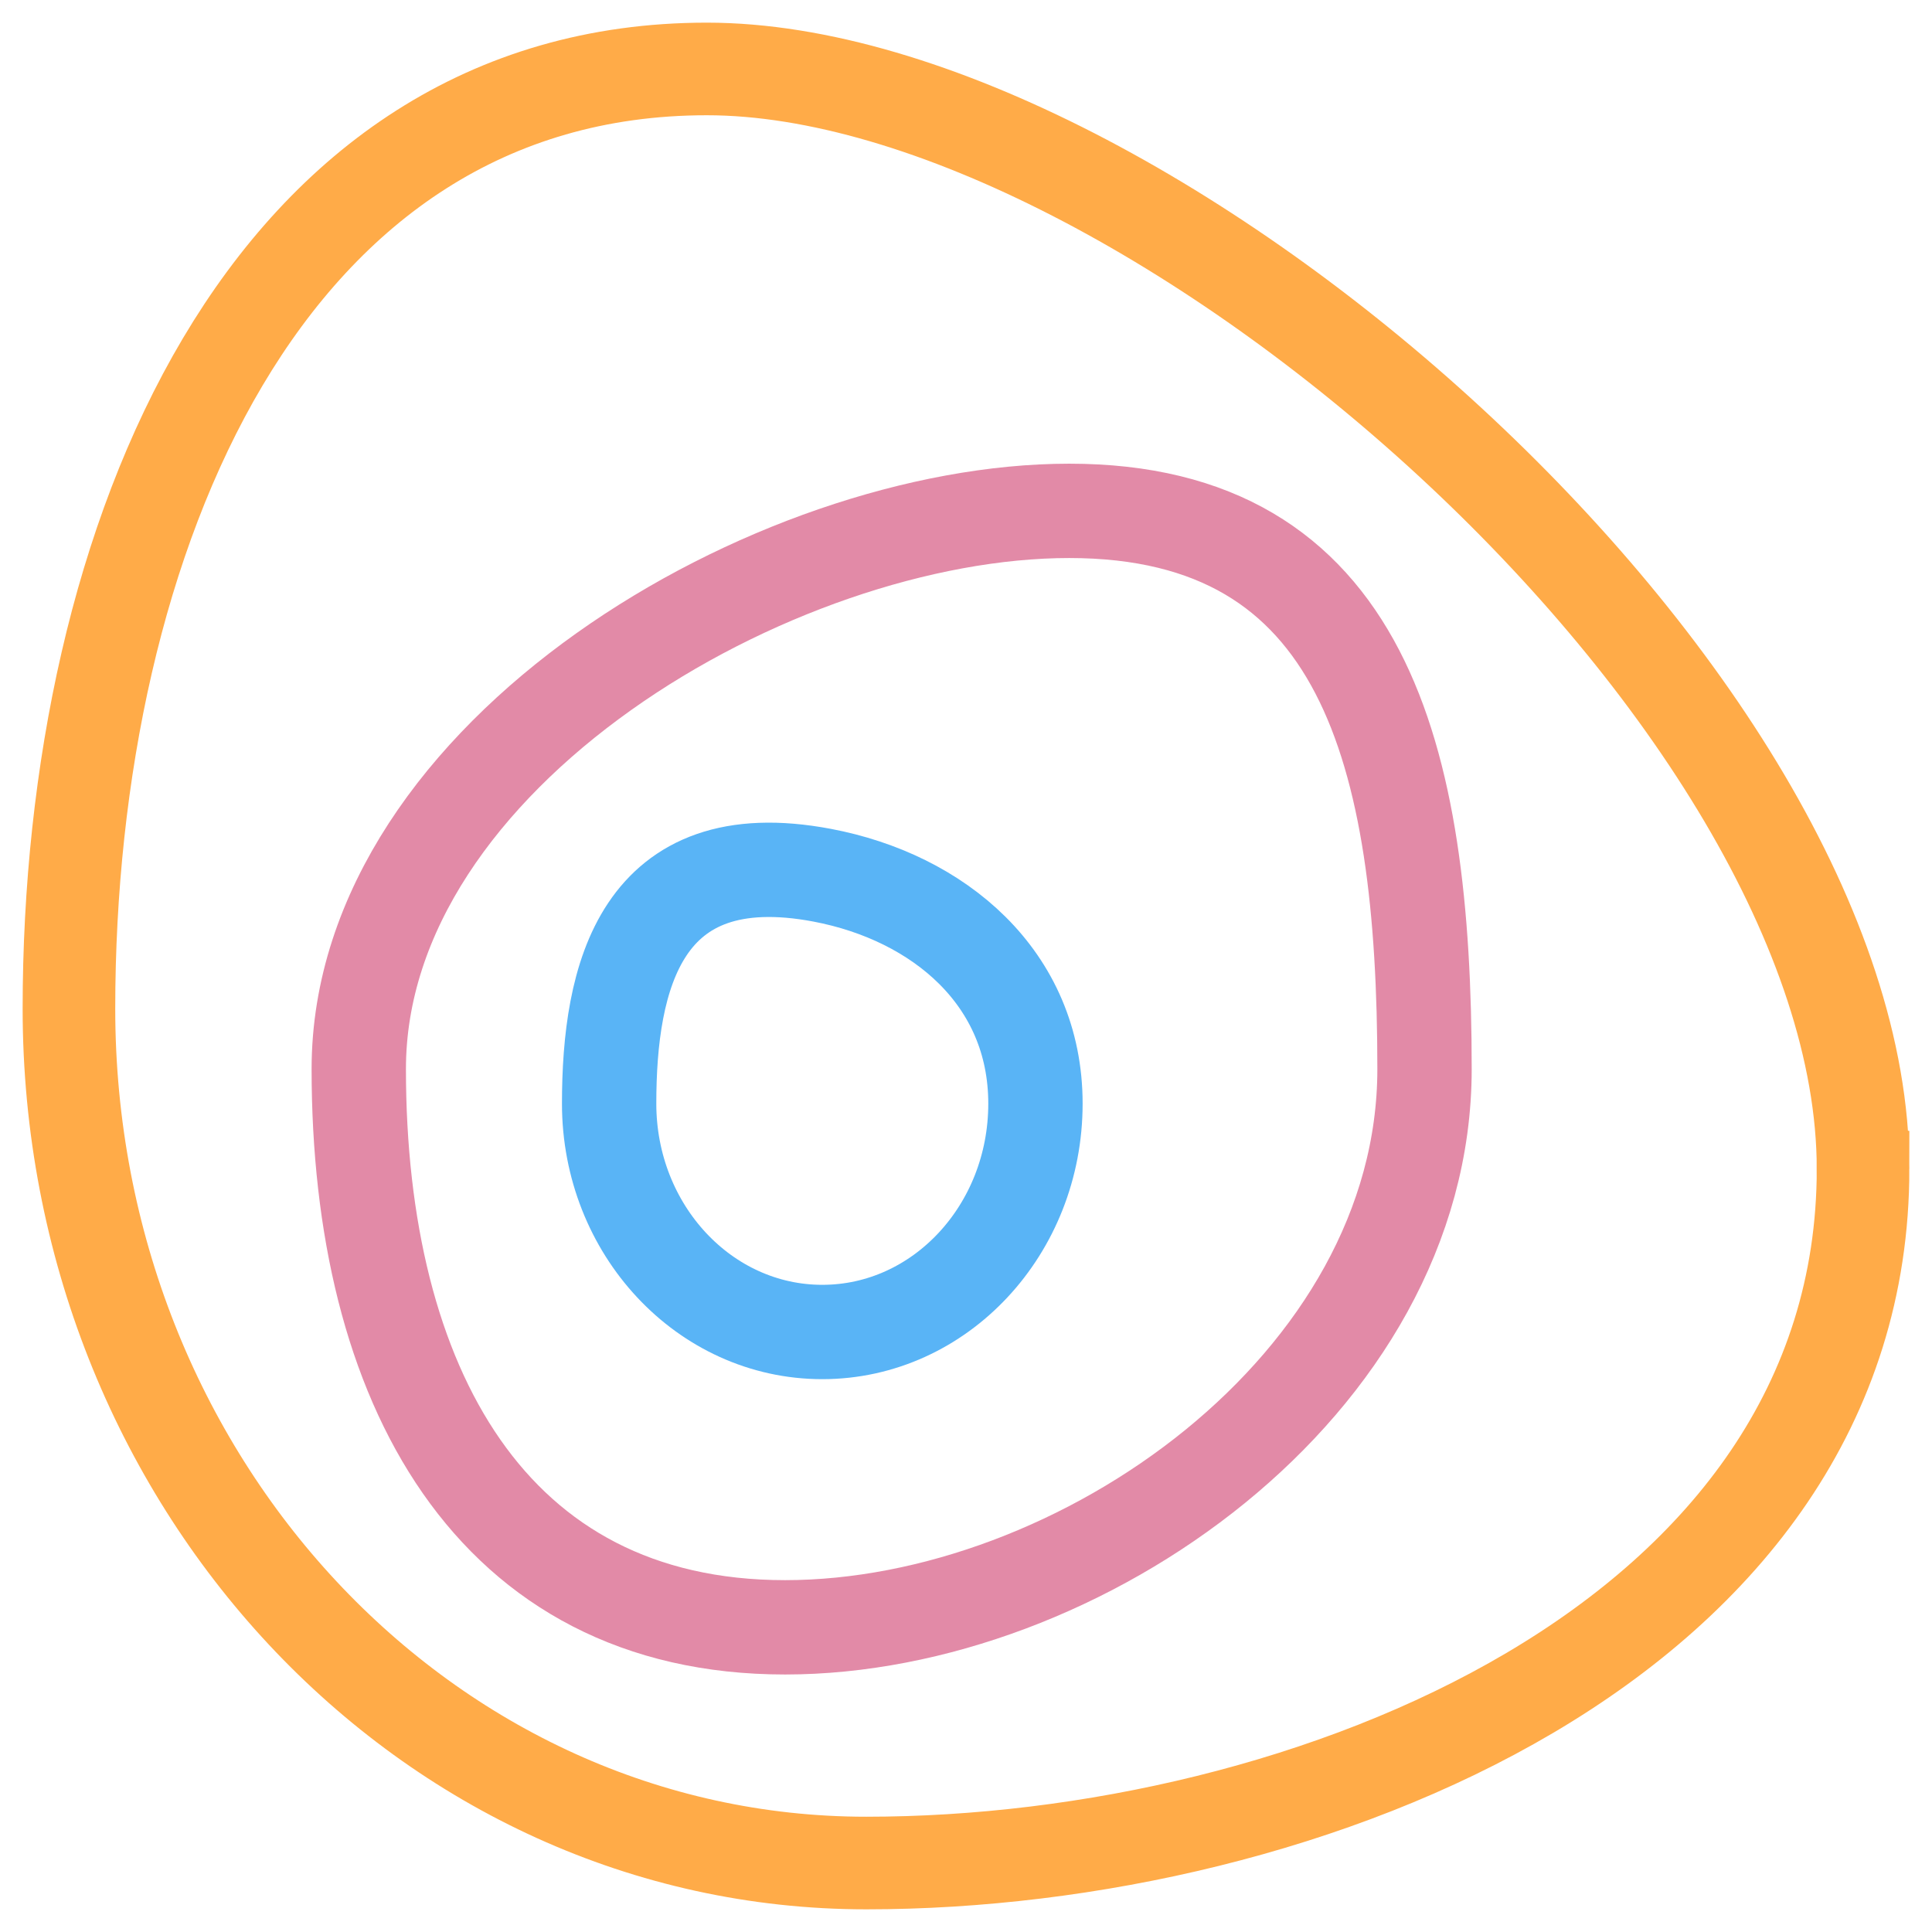 <?xml version="1.0" encoding="UTF-8" standalone="no"?>
<!-- Created with Inkscape (http://www.inkscape.org/) -->

<svg
   xmlns:dc="http://purl.org/dc/elements/1.1/"
   xmlns:cc="http://creativecommons.org/ns#"
   xmlns:rdf="http://www.w3.org/1999/02/22-rdf-syntax-ns#"
   xmlns:svg="http://www.w3.org/2000/svg"
   xmlns="http://www.w3.org/2000/svg"
   xmlns:sodipodi="http://sodipodi.sourceforge.net/DTD/sodipodi-0.dtd"
   xmlns:inkscape="http://www.inkscape.org/namespaces/inkscape"
   width="512"
   height="512"
   viewBox="0 0 135.467 135.467"
   version="1.1"
   id="svg8"
   inkscape:version="0.92.5 (2060ec1f9f, 2020-04-08)"
   sodipodi:docname="favicon.svg"
   inkscape:export-filename="/home/dmpop/favicon.png"
   inkscape:export-xdpi="96.000008"
   inkscape:export-ydpi="96.000008">
  <defs
     id="defs2" />
  <sodipodi:namedview
     id="base"
     pagecolor="#ffffff"
     bordercolor="#666666"
     borderopacity="1.0"
     inkscape:pageopacity="0.0"
     inkscape:pageshadow="2"
     inkscape:zoom="0.49497475"
     inkscape:cx="-83.686463"
     inkscape:cy="255.52501"
     inkscape:document-units="mm"
     inkscape:current-layer="layer1"
     showgrid="false"
     inkscape:window-width="1920"
     inkscape:window-height="1009"
     inkscape:window-x="2560"
     inkscape:window-y="0"
     inkscape:window-maximized="1"
     fit-margin-top="0"
     fit-margin-left="0"
     fit-margin-right="0"
     fit-margin-bottom="0"
     units="px" />
  <g
     inkscape:label="Layer 1"
     inkscape:groupmode="layer"
     id="layer1"
     transform="translate(732.515,-171.689)">
    <g
       id="g833"
       transform="translate(1.239,-1.239)">
      <path
         sodipodi:nodetypes="sssss"
         inkscape:connector-curvature="0"
         id="path817"
         d="m -603.121,254.888 c 0,33.084 -39.01,48.671 -69.888,48.671 -30.879,0 -55.911,-26.82 -55.911,-59.903 0,-33.084 13.85,-65.893 44.728,-65.893 30.879,0 81.07,44.042 81.07,77.125 z"
         style="fill:none;fill-opacity:1;stroke:#ffab48;stroke-width:6.493;stroke-miterlimit:4;stroke-dasharray:none;stroke-opacity:1" />
      <path
         sodipodi:nodetypes="sssss"
         inkscape:connector-curvature="0"
         id="path820"
         d="m -633.87,247.89 c 0,22.109 -24.201,39.142 -44.837,39.142 -20.636,0 -29.891,-17.033 -29.891,-39.142 0,-22.109 29.183,-39.142 49.819,-39.142 20.636,0 24.909,17.033 24.909,39.142 z"
         style="fill:none;fill-opacity:1;stroke:#e28aa7;stroke-width:6.615;stroke-miterlimit:4;stroke-dasharray:none;stroke-opacity:1" />
      <path
         sodipodi:nodetypes="sssss"
         inkscape:connector-curvature="0"
         id="path823"
         d="m -661.151,250.311 c 0,8.844 -6.691,16.013 -14.946,16.013 -8.254,0 -14.946,-7.169 -14.946,-16.013 0,-8.844 2.172,-18.434 14.946,-16.013 8.128,1.541 14.946,7.169 14.946,16.013 z"
         style="fill:none;fill-opacity:1;stroke:#59b4f6;stroke-width:6.615;stroke-miterlimit:4;stroke-dasharray:none;stroke-opacity:1" />
    </g>
  </g>
</svg>
